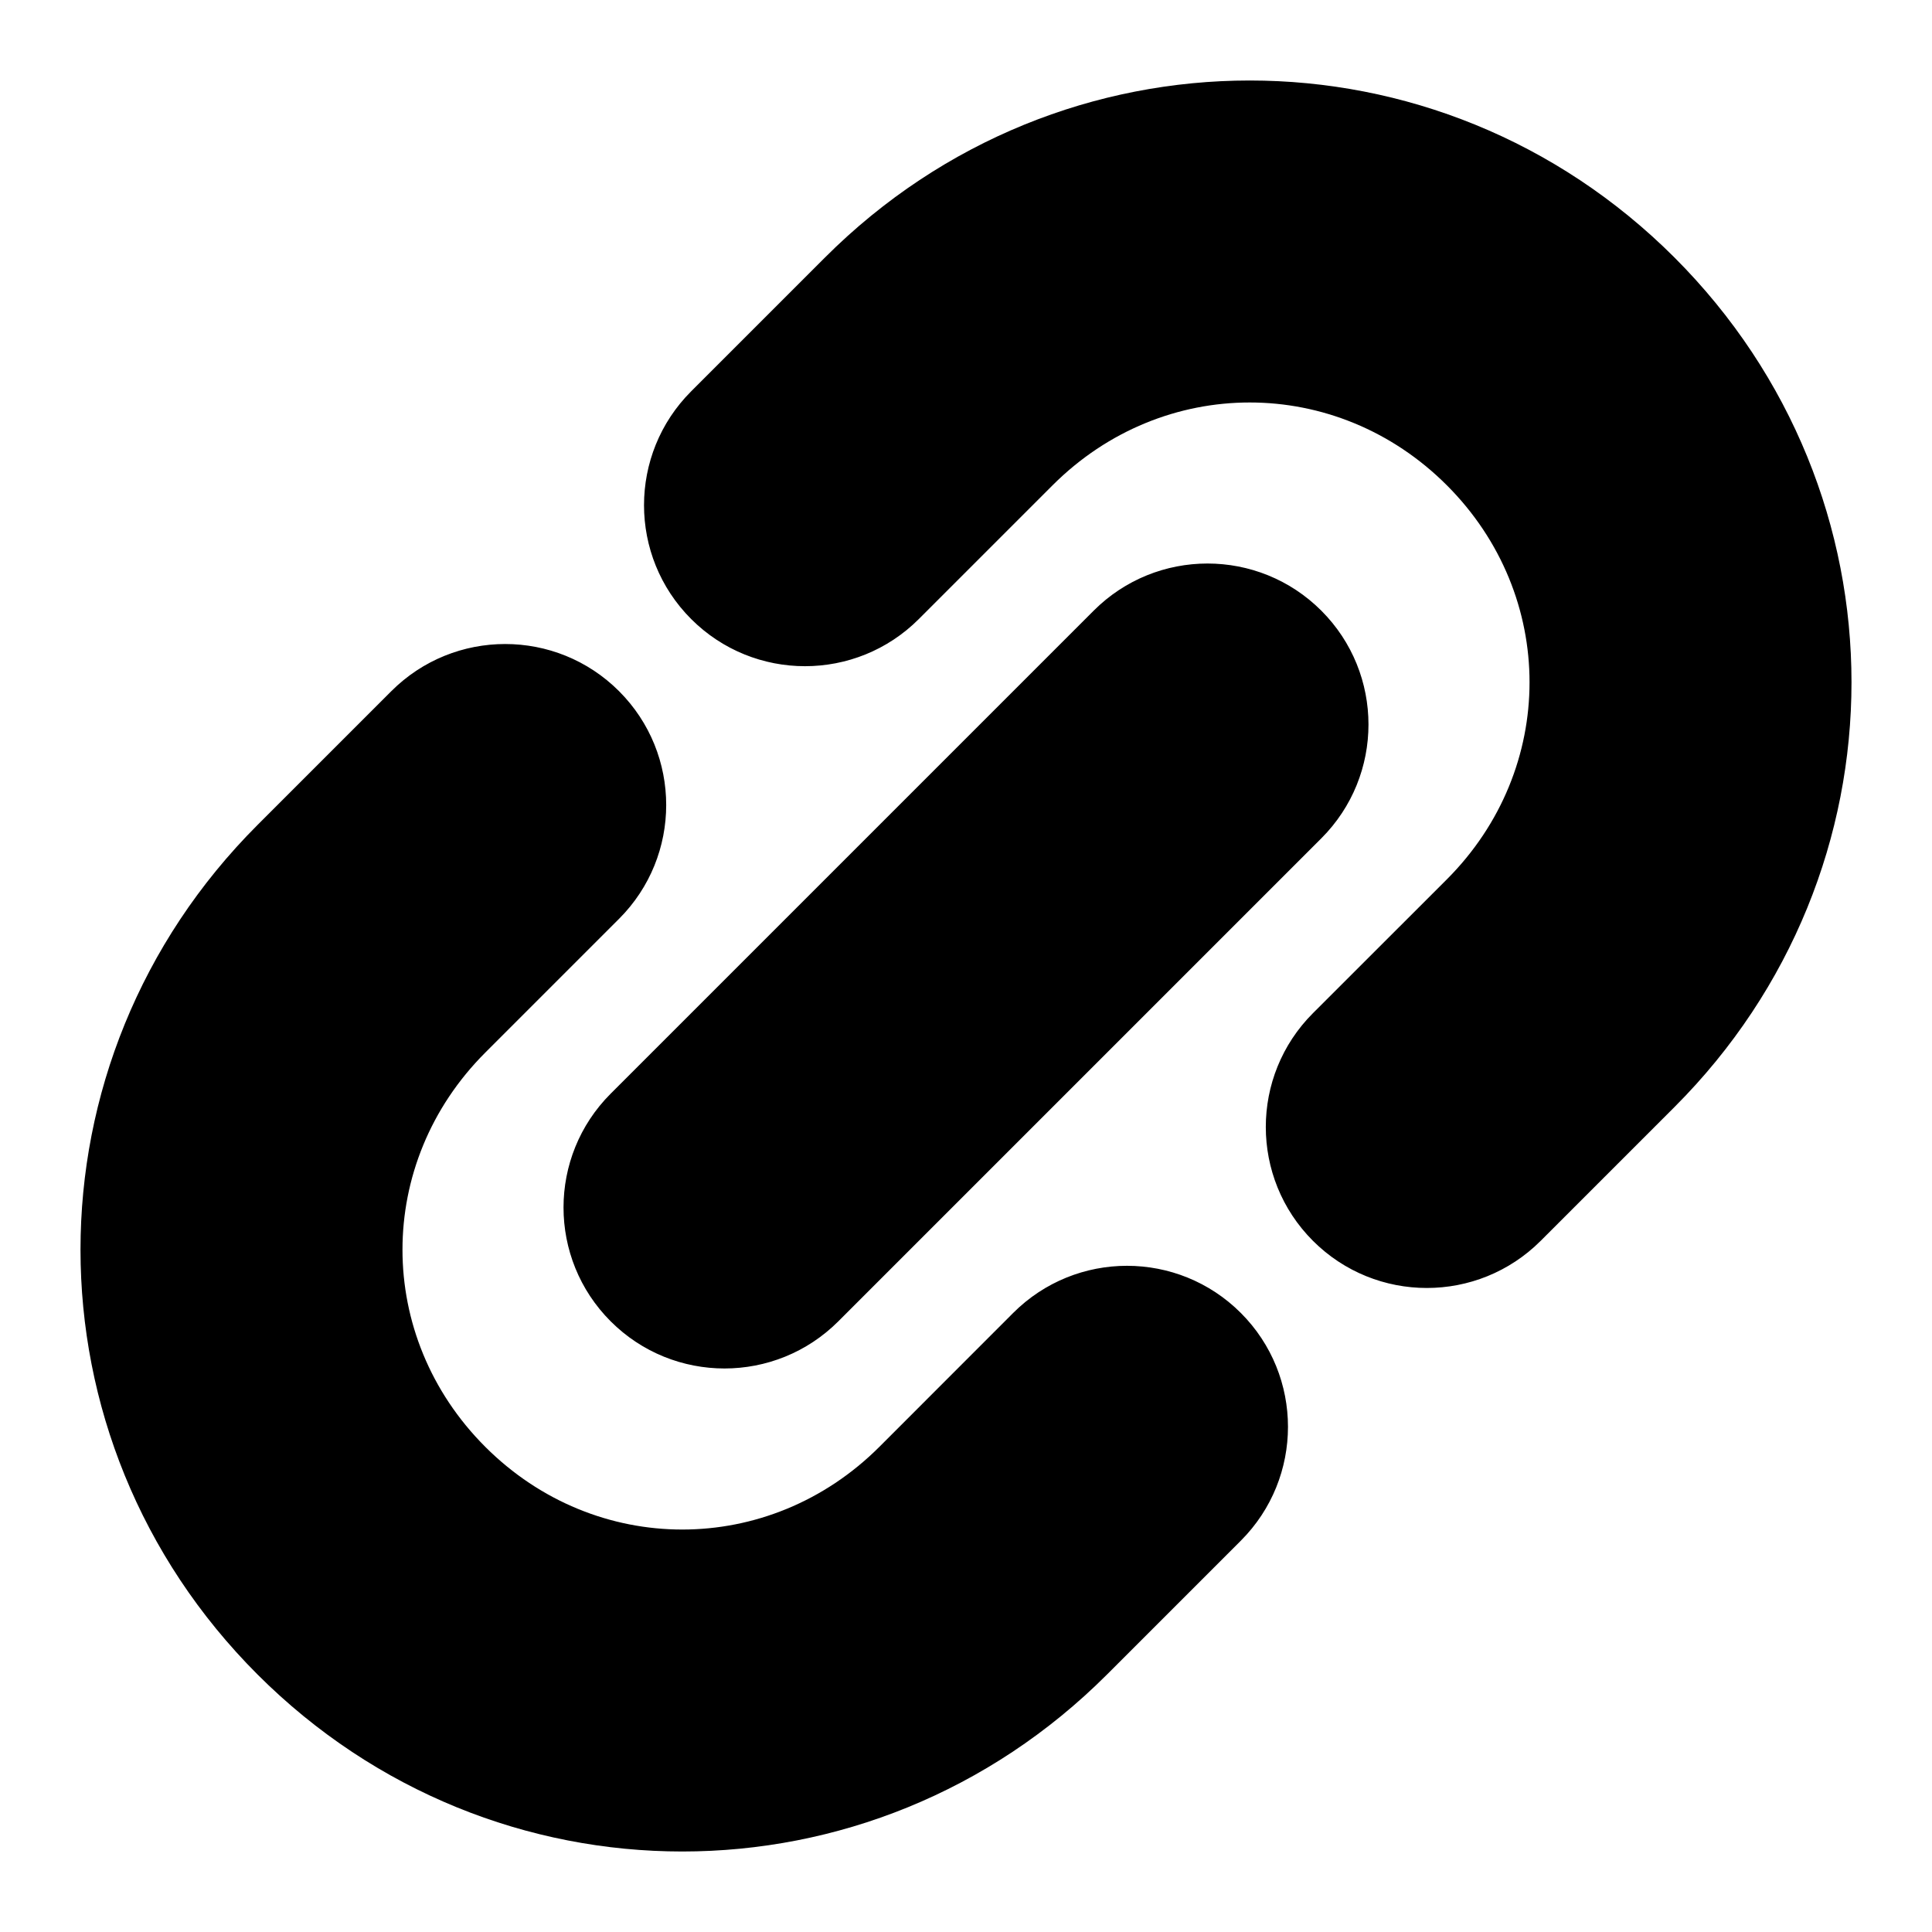 <svg width="24" height="24" viewBox="0 0 24 24" fill="none" xmlns="http://www.w3.org/2000/svg">
<path fill-rule="evenodd" clip-rule="evenodd" d="M17.973 6.028C16.602 4.657 14.447 4.657 13.076 6.028L11.414 7.69C10.633 8.471 9.367 8.471 8.586 7.69C7.805 6.909 7.805 5.642 8.586 4.861L10.248 3.199C13.18 0.267 17.869 0.267 20.801 3.199C23.733 6.131 23.733 10.82 20.801 13.752L19.139 15.414C18.358 16.195 17.091 16.195 16.31 15.414C15.529 14.633 15.529 13.367 16.31 12.586L17.973 10.924C19.343 9.553 19.343 7.398 17.973 6.028ZM16.414 7.586C17.195 8.367 17.195 9.633 16.414 10.414L10.414 16.414C9.633 17.195 8.367 17.195 7.586 16.414C6.805 15.633 6.805 14.367 7.586 13.586L13.586 7.586C14.367 6.805 15.633 6.805 16.414 7.586ZM7.69 8.586C8.471 9.367 8.471 10.633 7.69 11.414L6.028 13.076C4.657 14.447 4.657 16.602 6.028 17.973C7.398 19.343 9.553 19.343 10.924 17.973L12.586 16.31C13.367 15.529 14.633 15.529 15.414 16.31C16.195 17.091 16.195 18.358 15.414 19.139L13.752 20.801C10.82 23.733 6.131 23.733 3.199 20.801C0.267 17.869 0.267 13.18 3.199 10.248L4.861 8.586C5.642 7.805 6.909 7.805 7.69 8.586Z" fill="black"/>
</svg>
